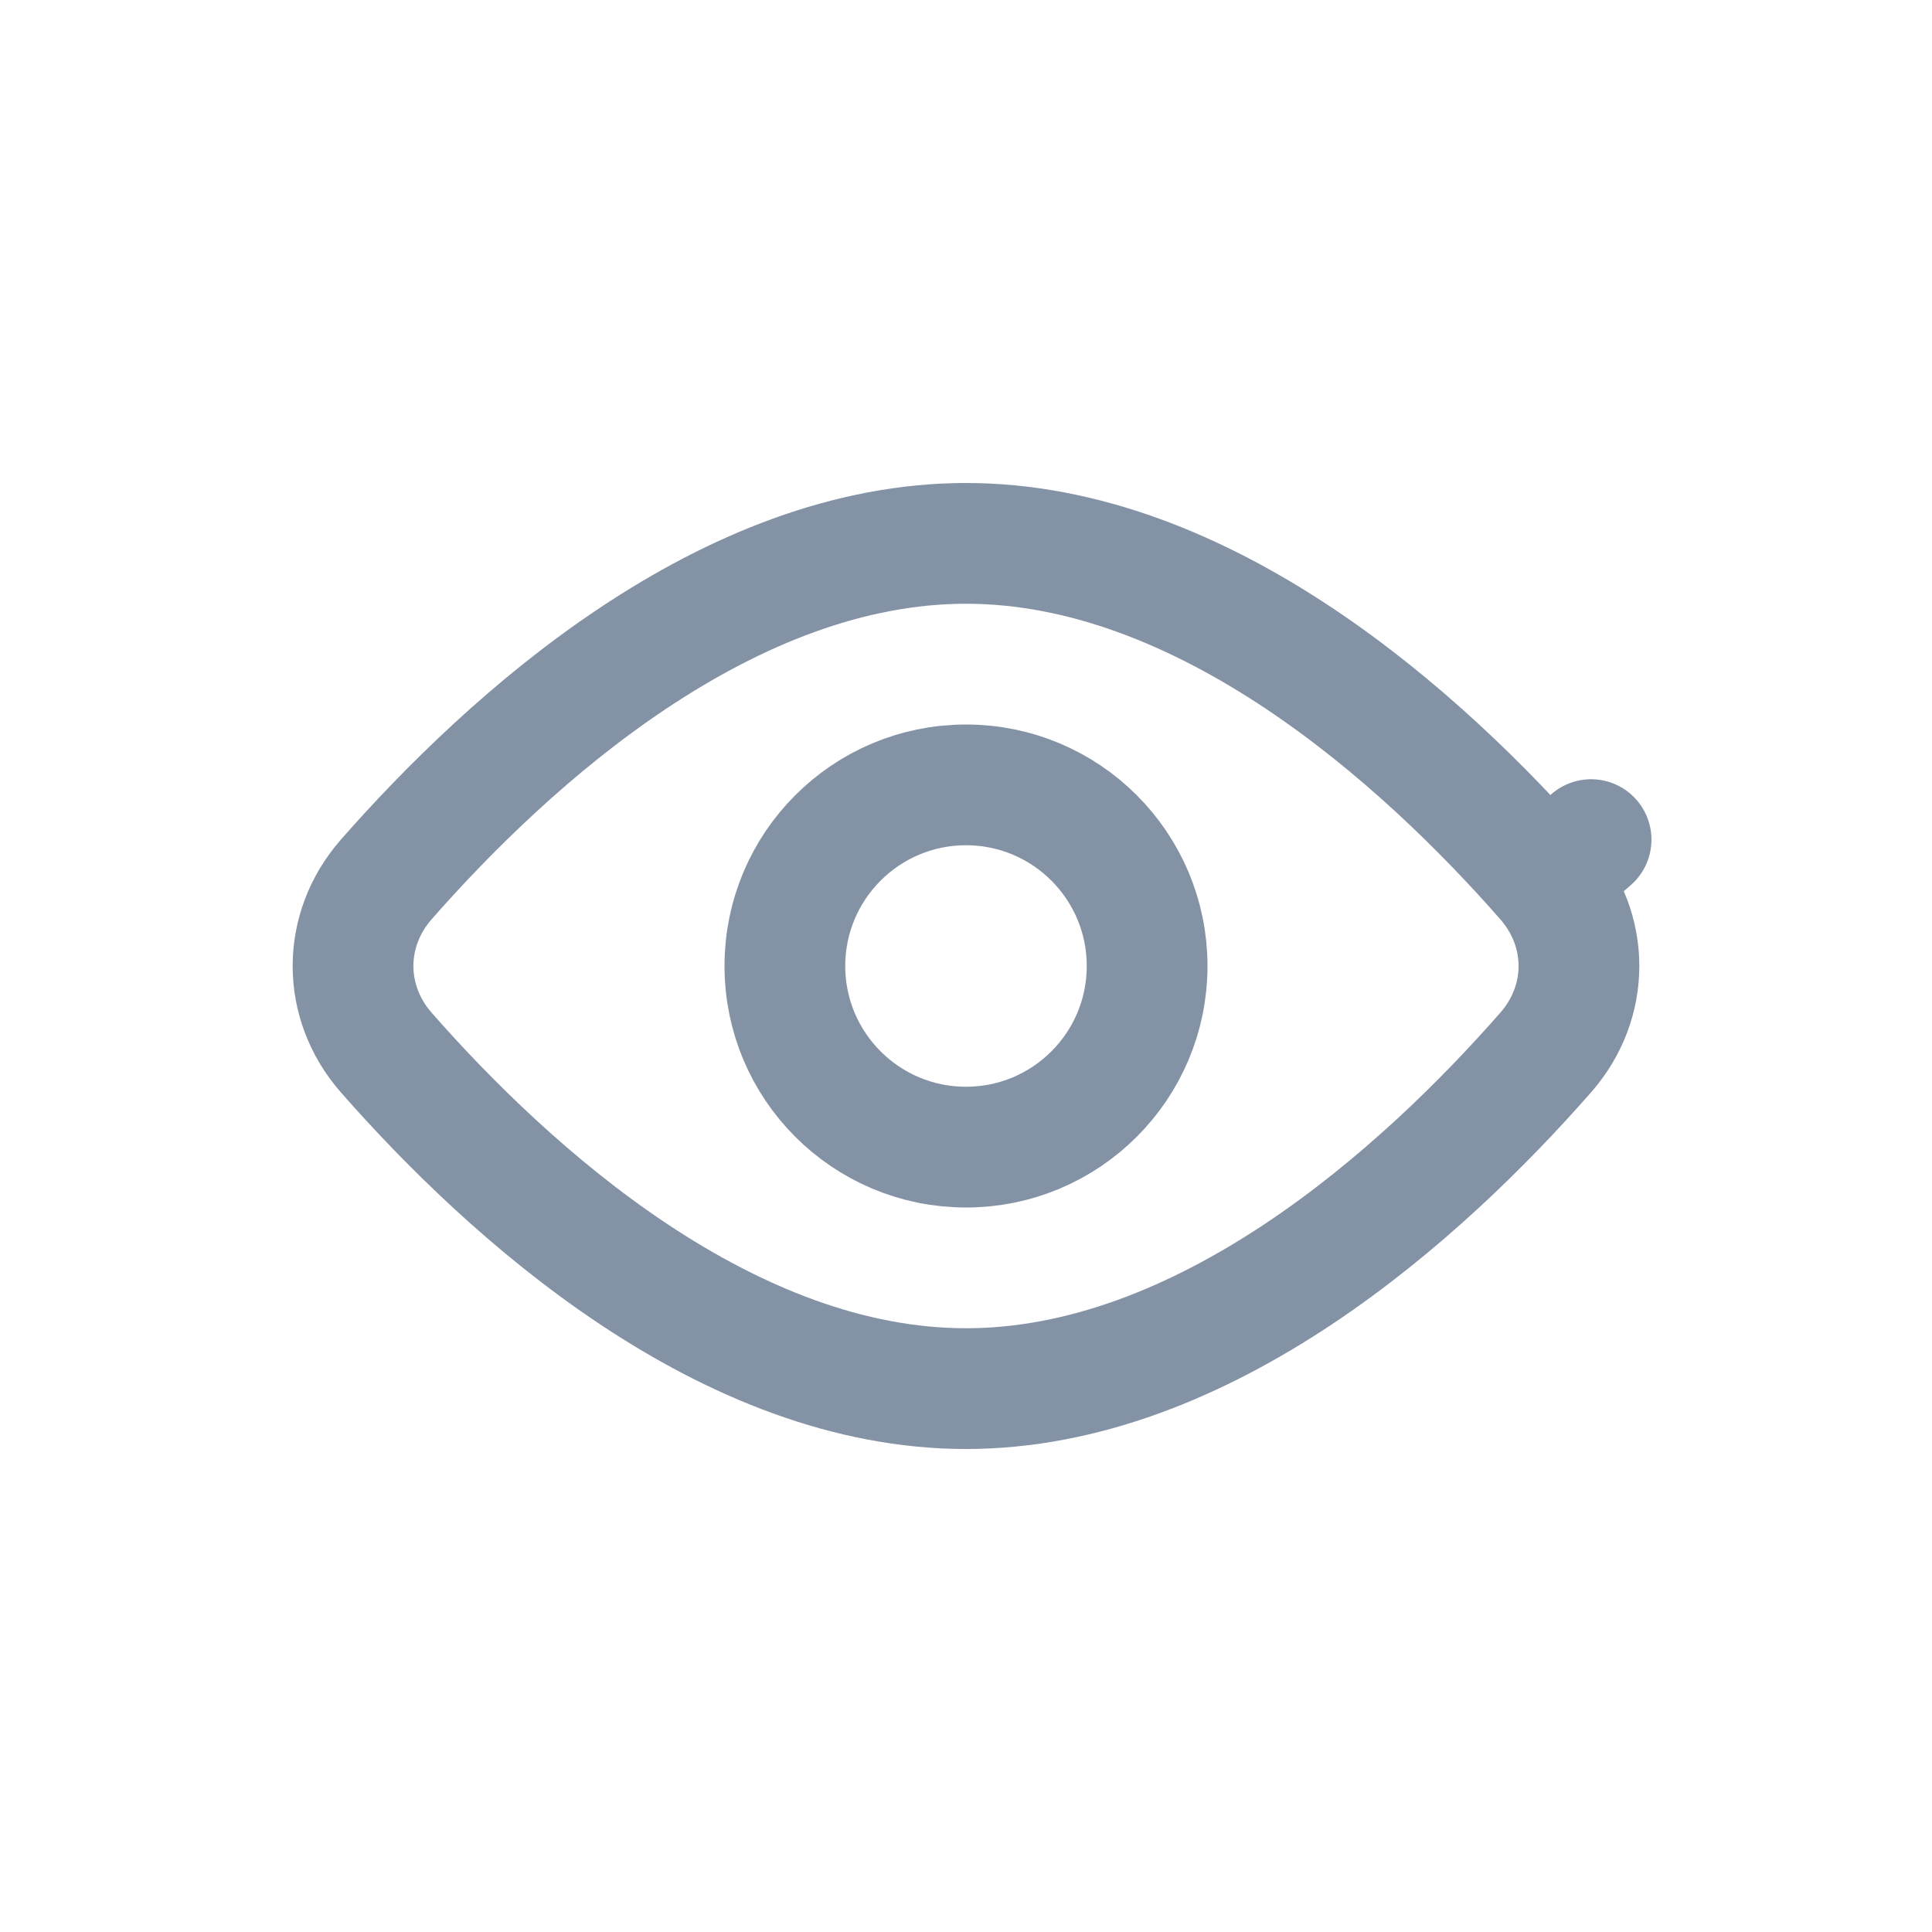 <svg width="24" height="24" viewBox="0 0 24 24" fill="none" xmlns="http://www.w3.org/2000/svg">
<path d="M19.201 10.925C19.752 11.553 19.752 12.447 19.201 13.075C18.447 13.935 17.386 14.991 16.13 15.827C14.87 16.665 13.463 17.25 12 17.25C10.537 17.25 9.13 16.665 7.87 15.827C6.614 14.991 5.553 13.935 4.798 13.075C4.248 12.447 4.248 11.553 4.798 10.925C5.553 10.065 6.614 9.009 7.87 8.173C9.13 7.335 10.537 6.75 12 6.75C13.463 6.75 14.87 7.335 16.13 8.173C17.386 9.009 18.447 10.065 19.201 10.925L19.765 10.43L19.201 10.925Z" stroke="#8492A6" stroke-width="1.5" stroke-linecap="round" stroke-linejoin="round"/>
<circle cx="12" cy="12" r="2.25" stroke="#8492A6" stroke-width="1.5"/>
</svg>

